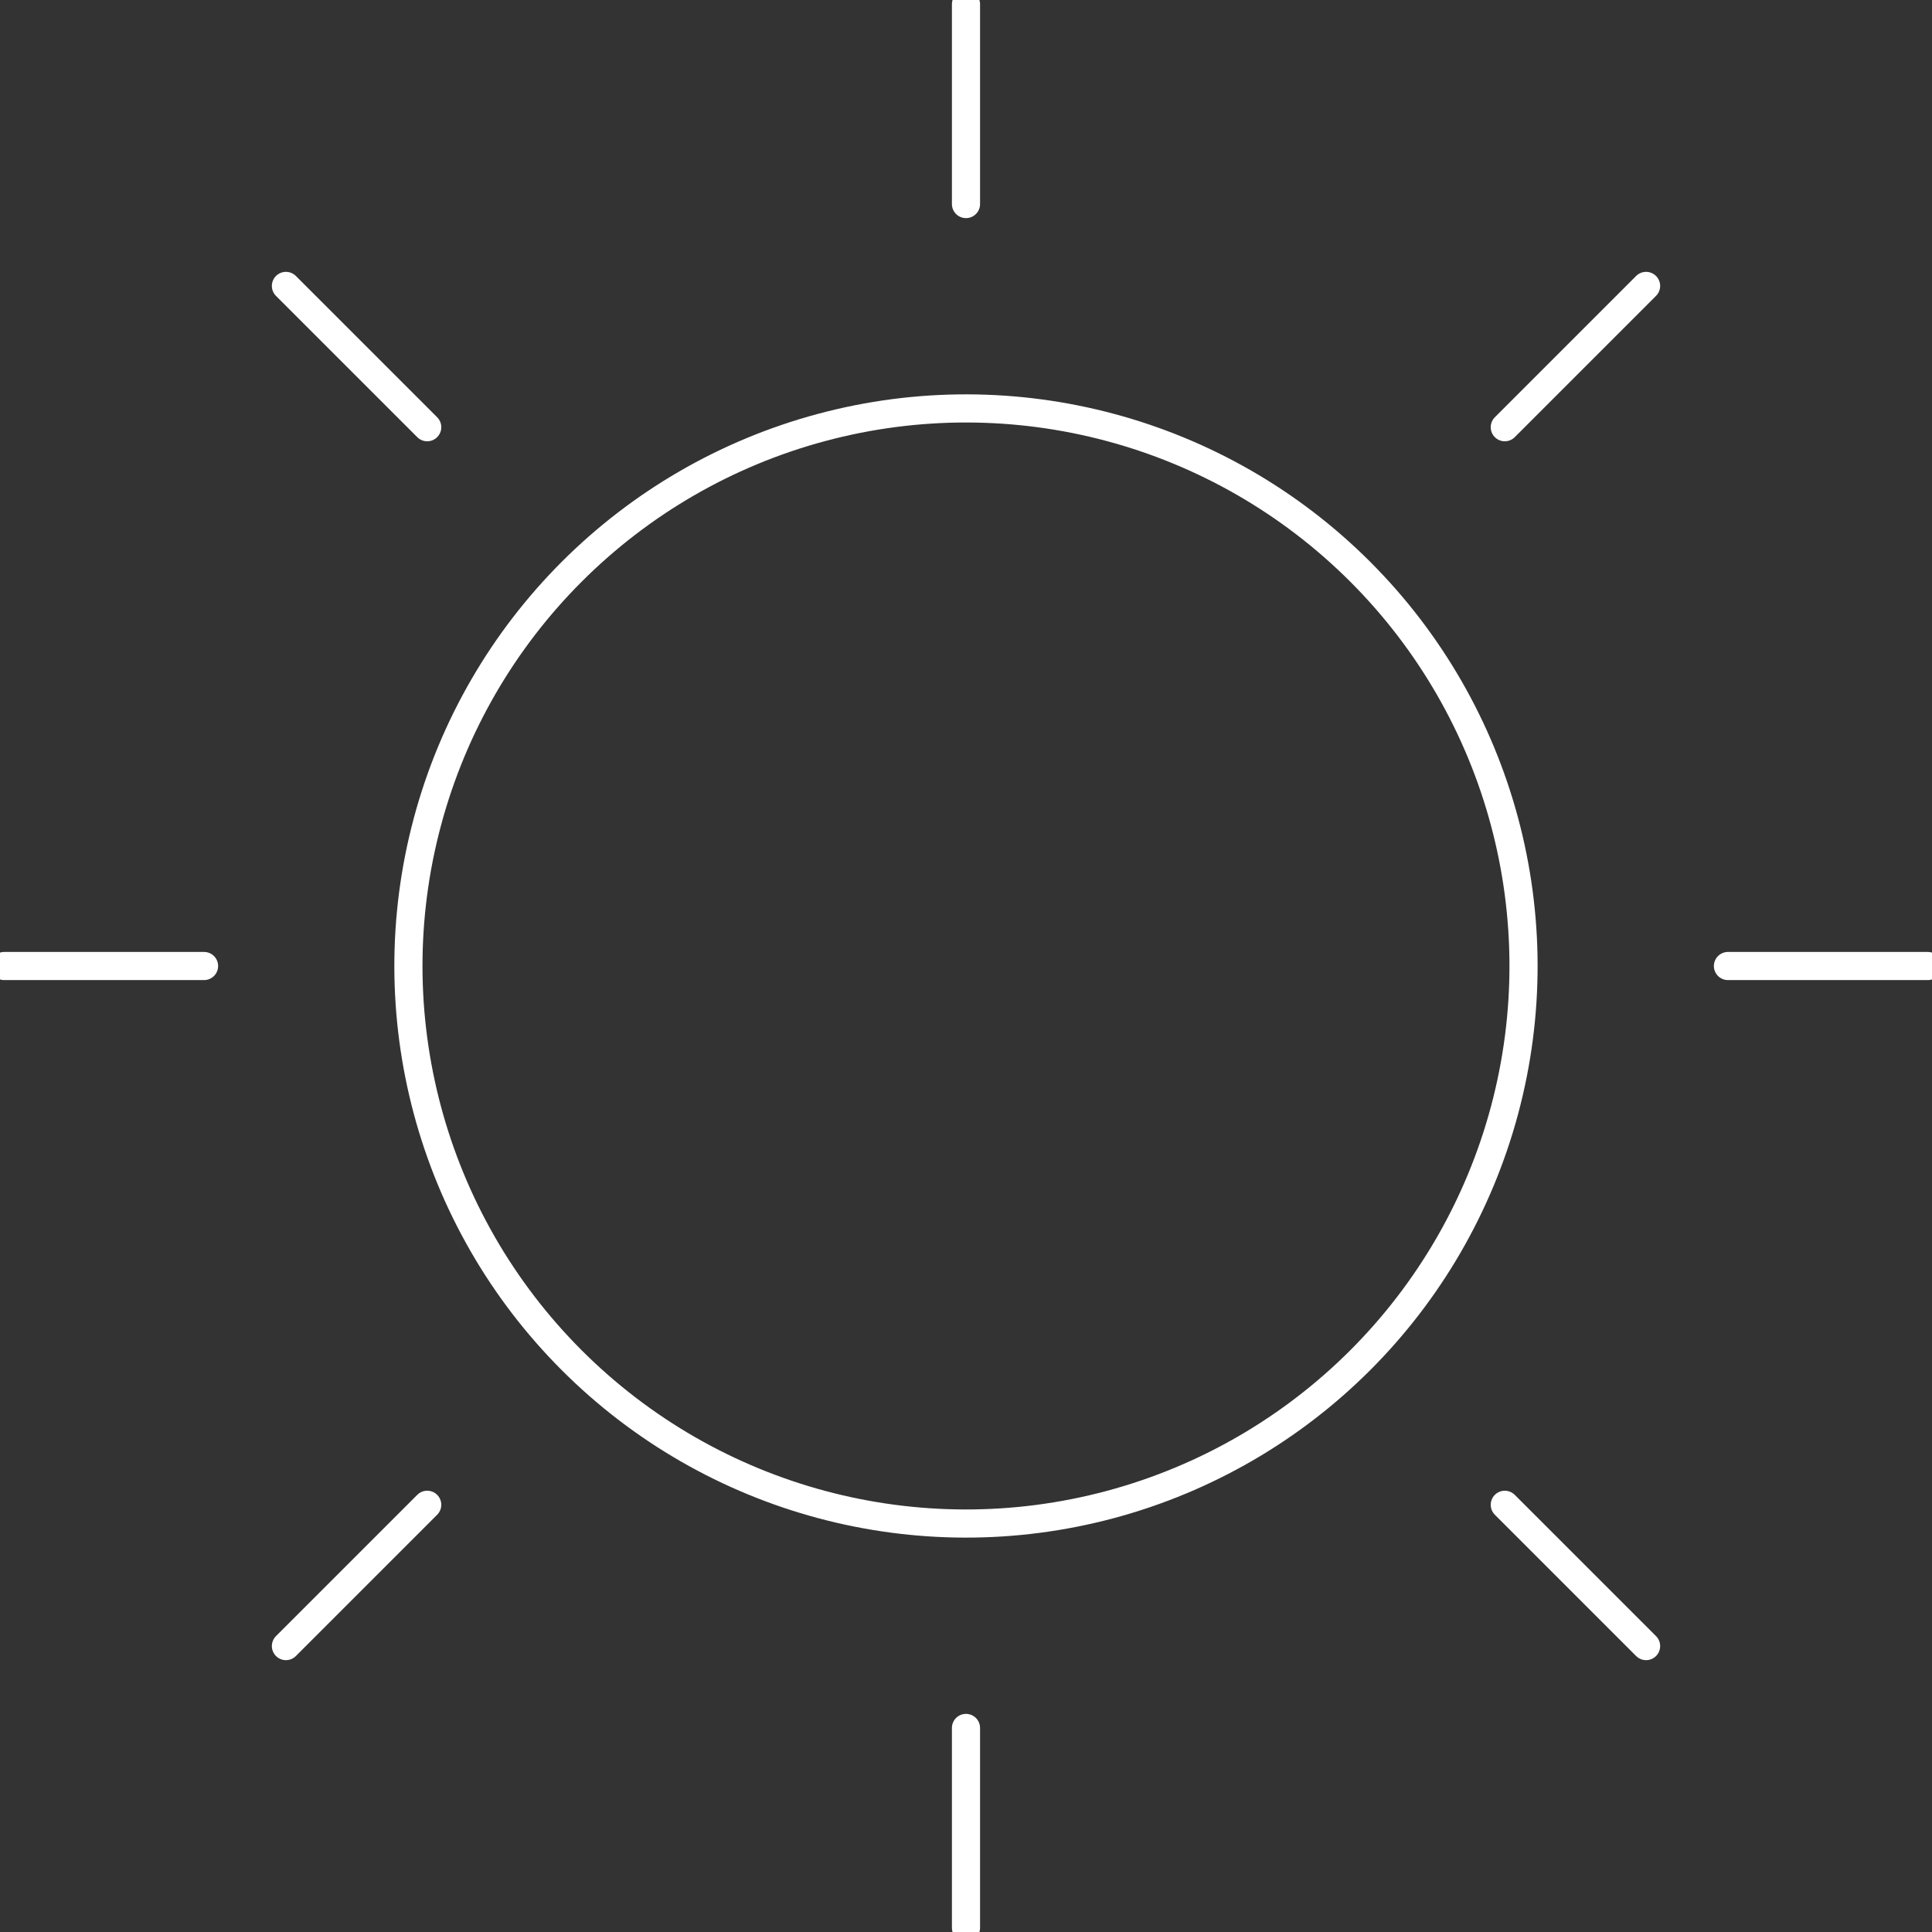<svg xmlns="http://www.w3.org/2000/svg" viewBox="0 0 686.45 686.45"><rect x="0" y="0" width="686.45" height="686.45" fill="#333333" stroke="none"/><defs><style>.cls-1{fill:none;stroke:#fff;stroke-linecap:round;stroke-linejoin:round;stroke-width:10px}</style></defs><g id="Layer_2" data-name="Layer 2"><g id="Layer_1-2" data-name="Layer 1"><circle cx="343.22" cy="343.22" r="198.1" class="cls-1" transform="translate(-142.17 343.22) rotate(-45)"/><line x1="343.22" x2="343.22" y1="72.5" y2="1.5" class="cls-1"/><line x1="343.22" x2="343.22" y1="684.95" y2="613.95" class="cls-1"/><line x1="151.79" x2="101.59" y1="151.79" y2="101.59" class="cls-1"/><line x1="584.86" x2="534.66" y1="584.86" y2="534.66" class="cls-1"/><line x1="534.66" x2="584.86" y1="151.79" y2="101.59" class="cls-1"/><line x1="101.59" x2="151.79" y1="584.86" y2="534.66" class="cls-1"/><line x1="613.95" x2="684.95" y1="343.23" y2="343.23" class="cls-1"/><line x1="1.5" x2="72.5" y1="343.23" y2="343.23" class="cls-1"/></g></g></svg>